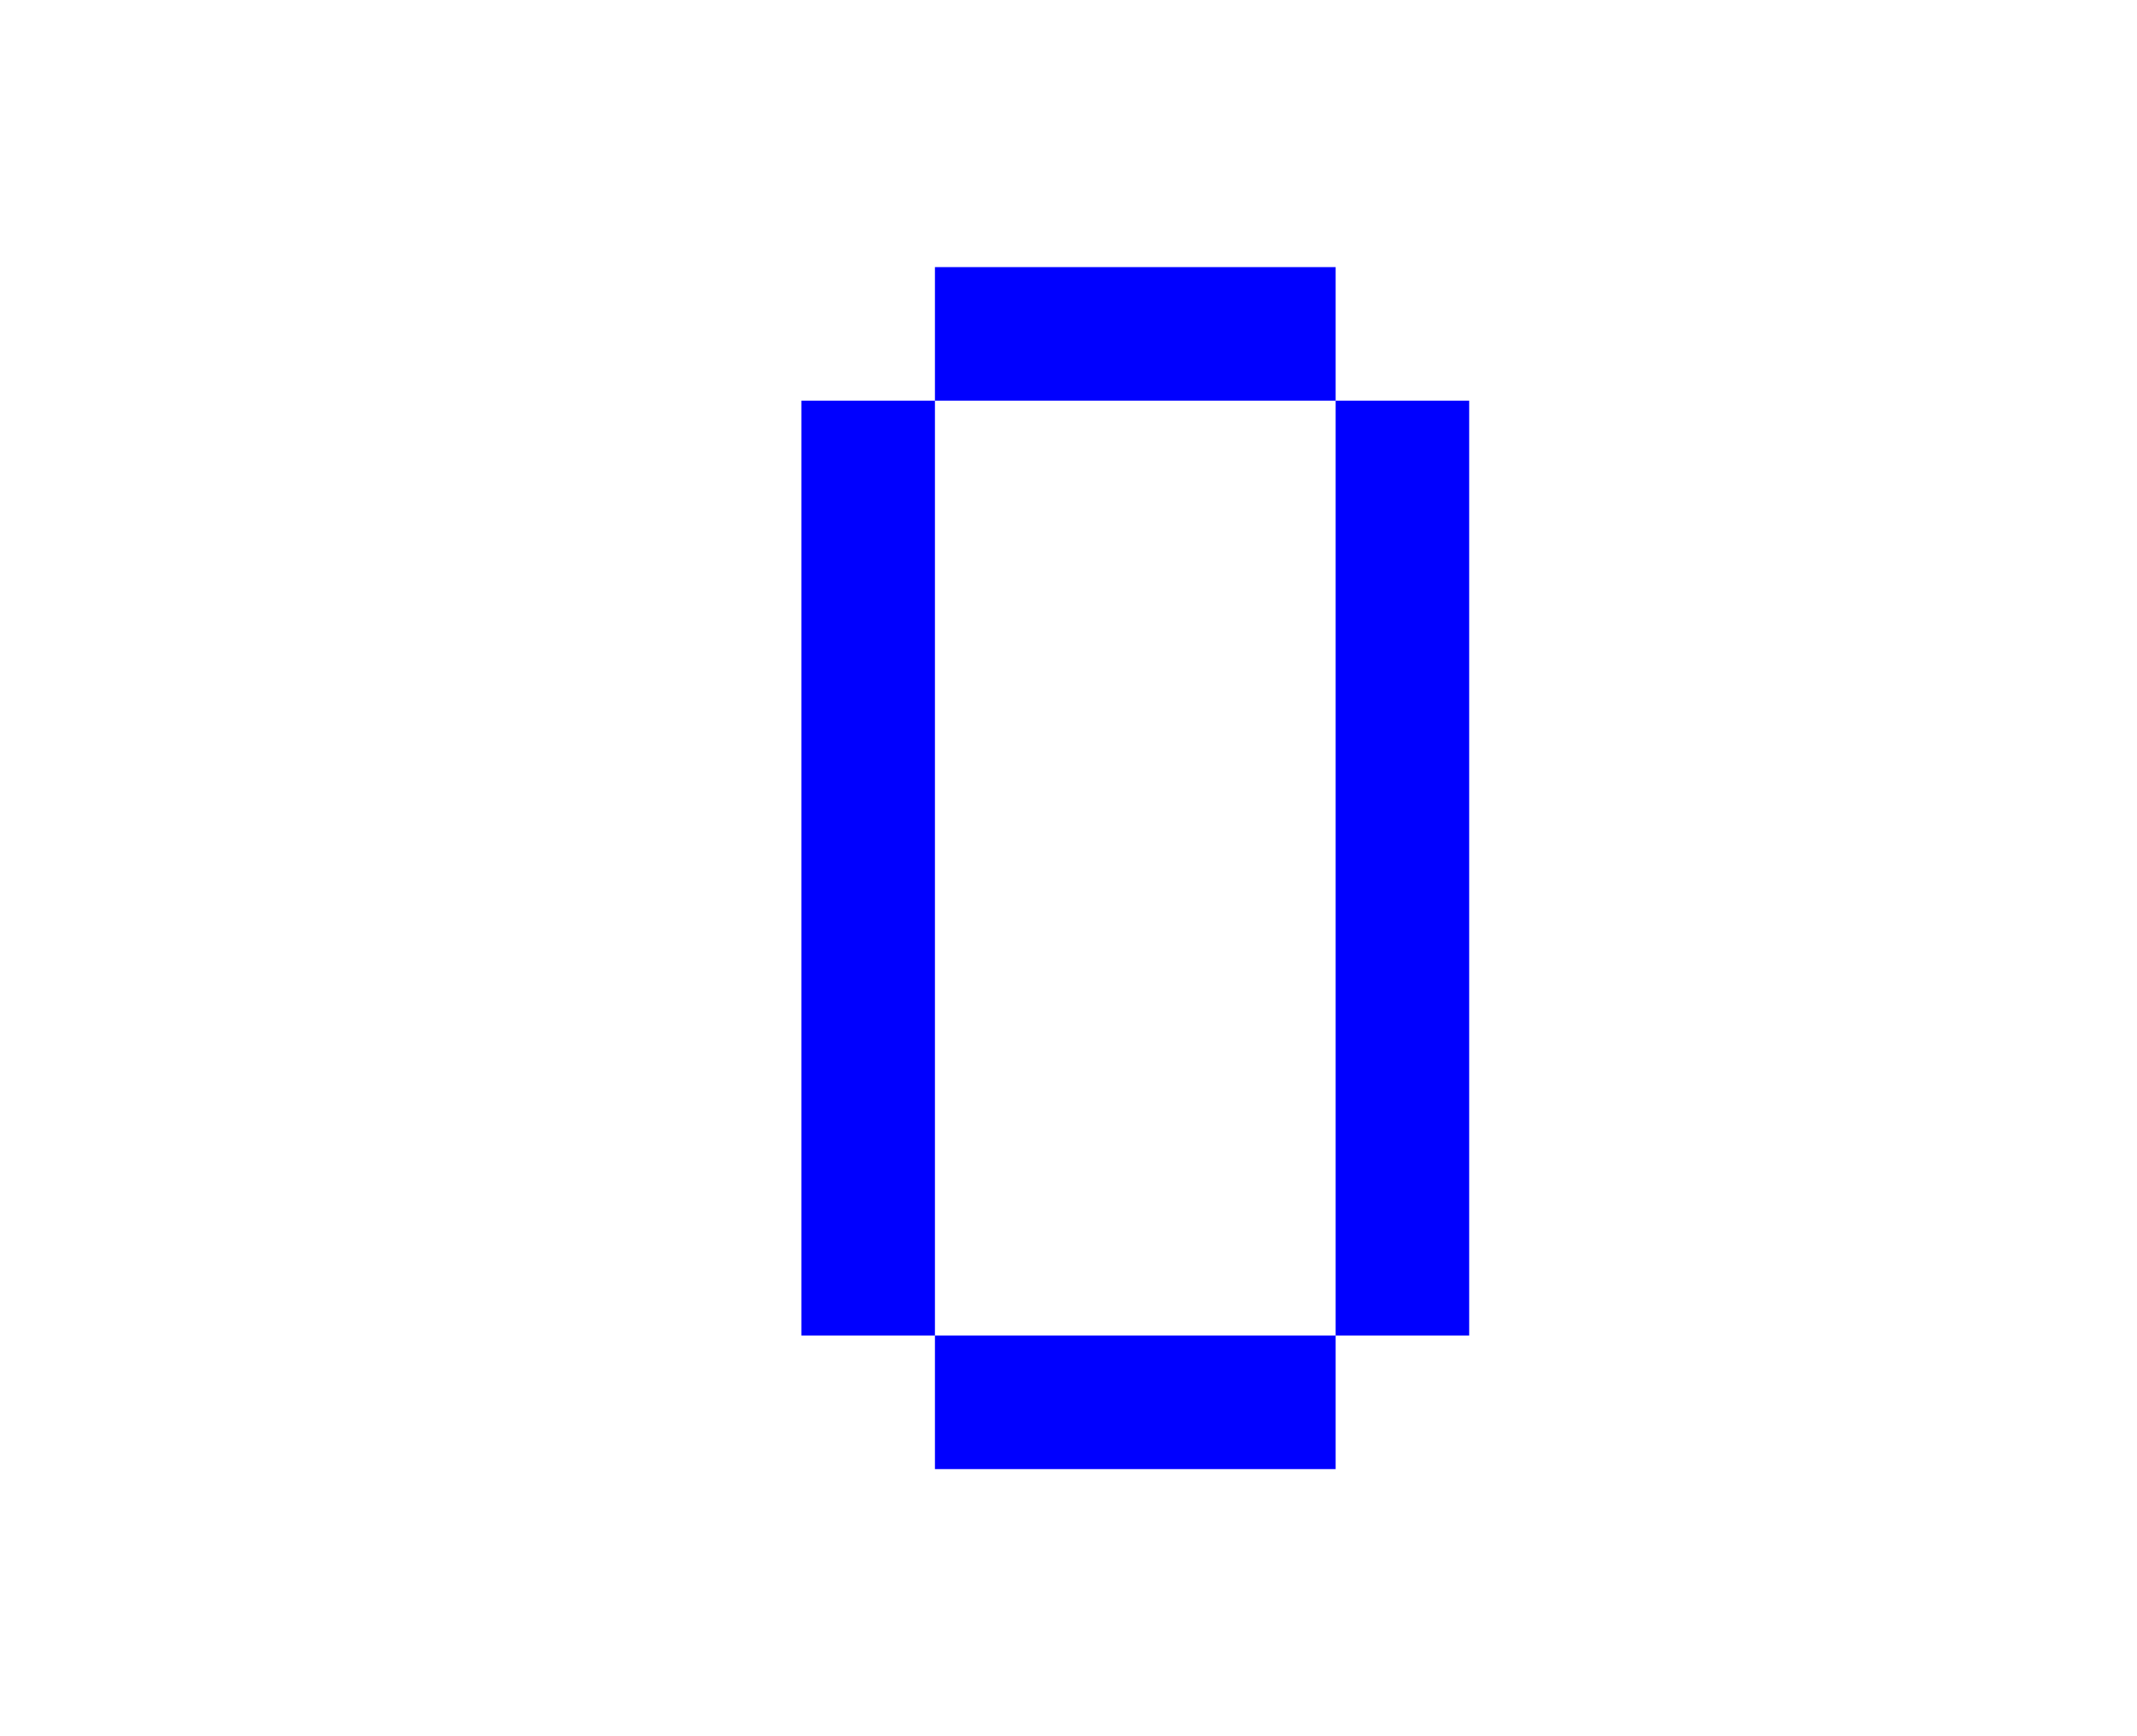<svg width="16" height="13" viewBox="0 0 16 13" fill="none" xmlns="http://www.w3.org/2000/svg">
<path fill-rule="evenodd" clip-rule="evenodd" d="M7 2H10V3H7V2ZM7 10V3H6V10H7ZM10 10V11H7V10H10ZM10 10V3H11V10H10Z" fill="#0000FF"/>
</svg>
